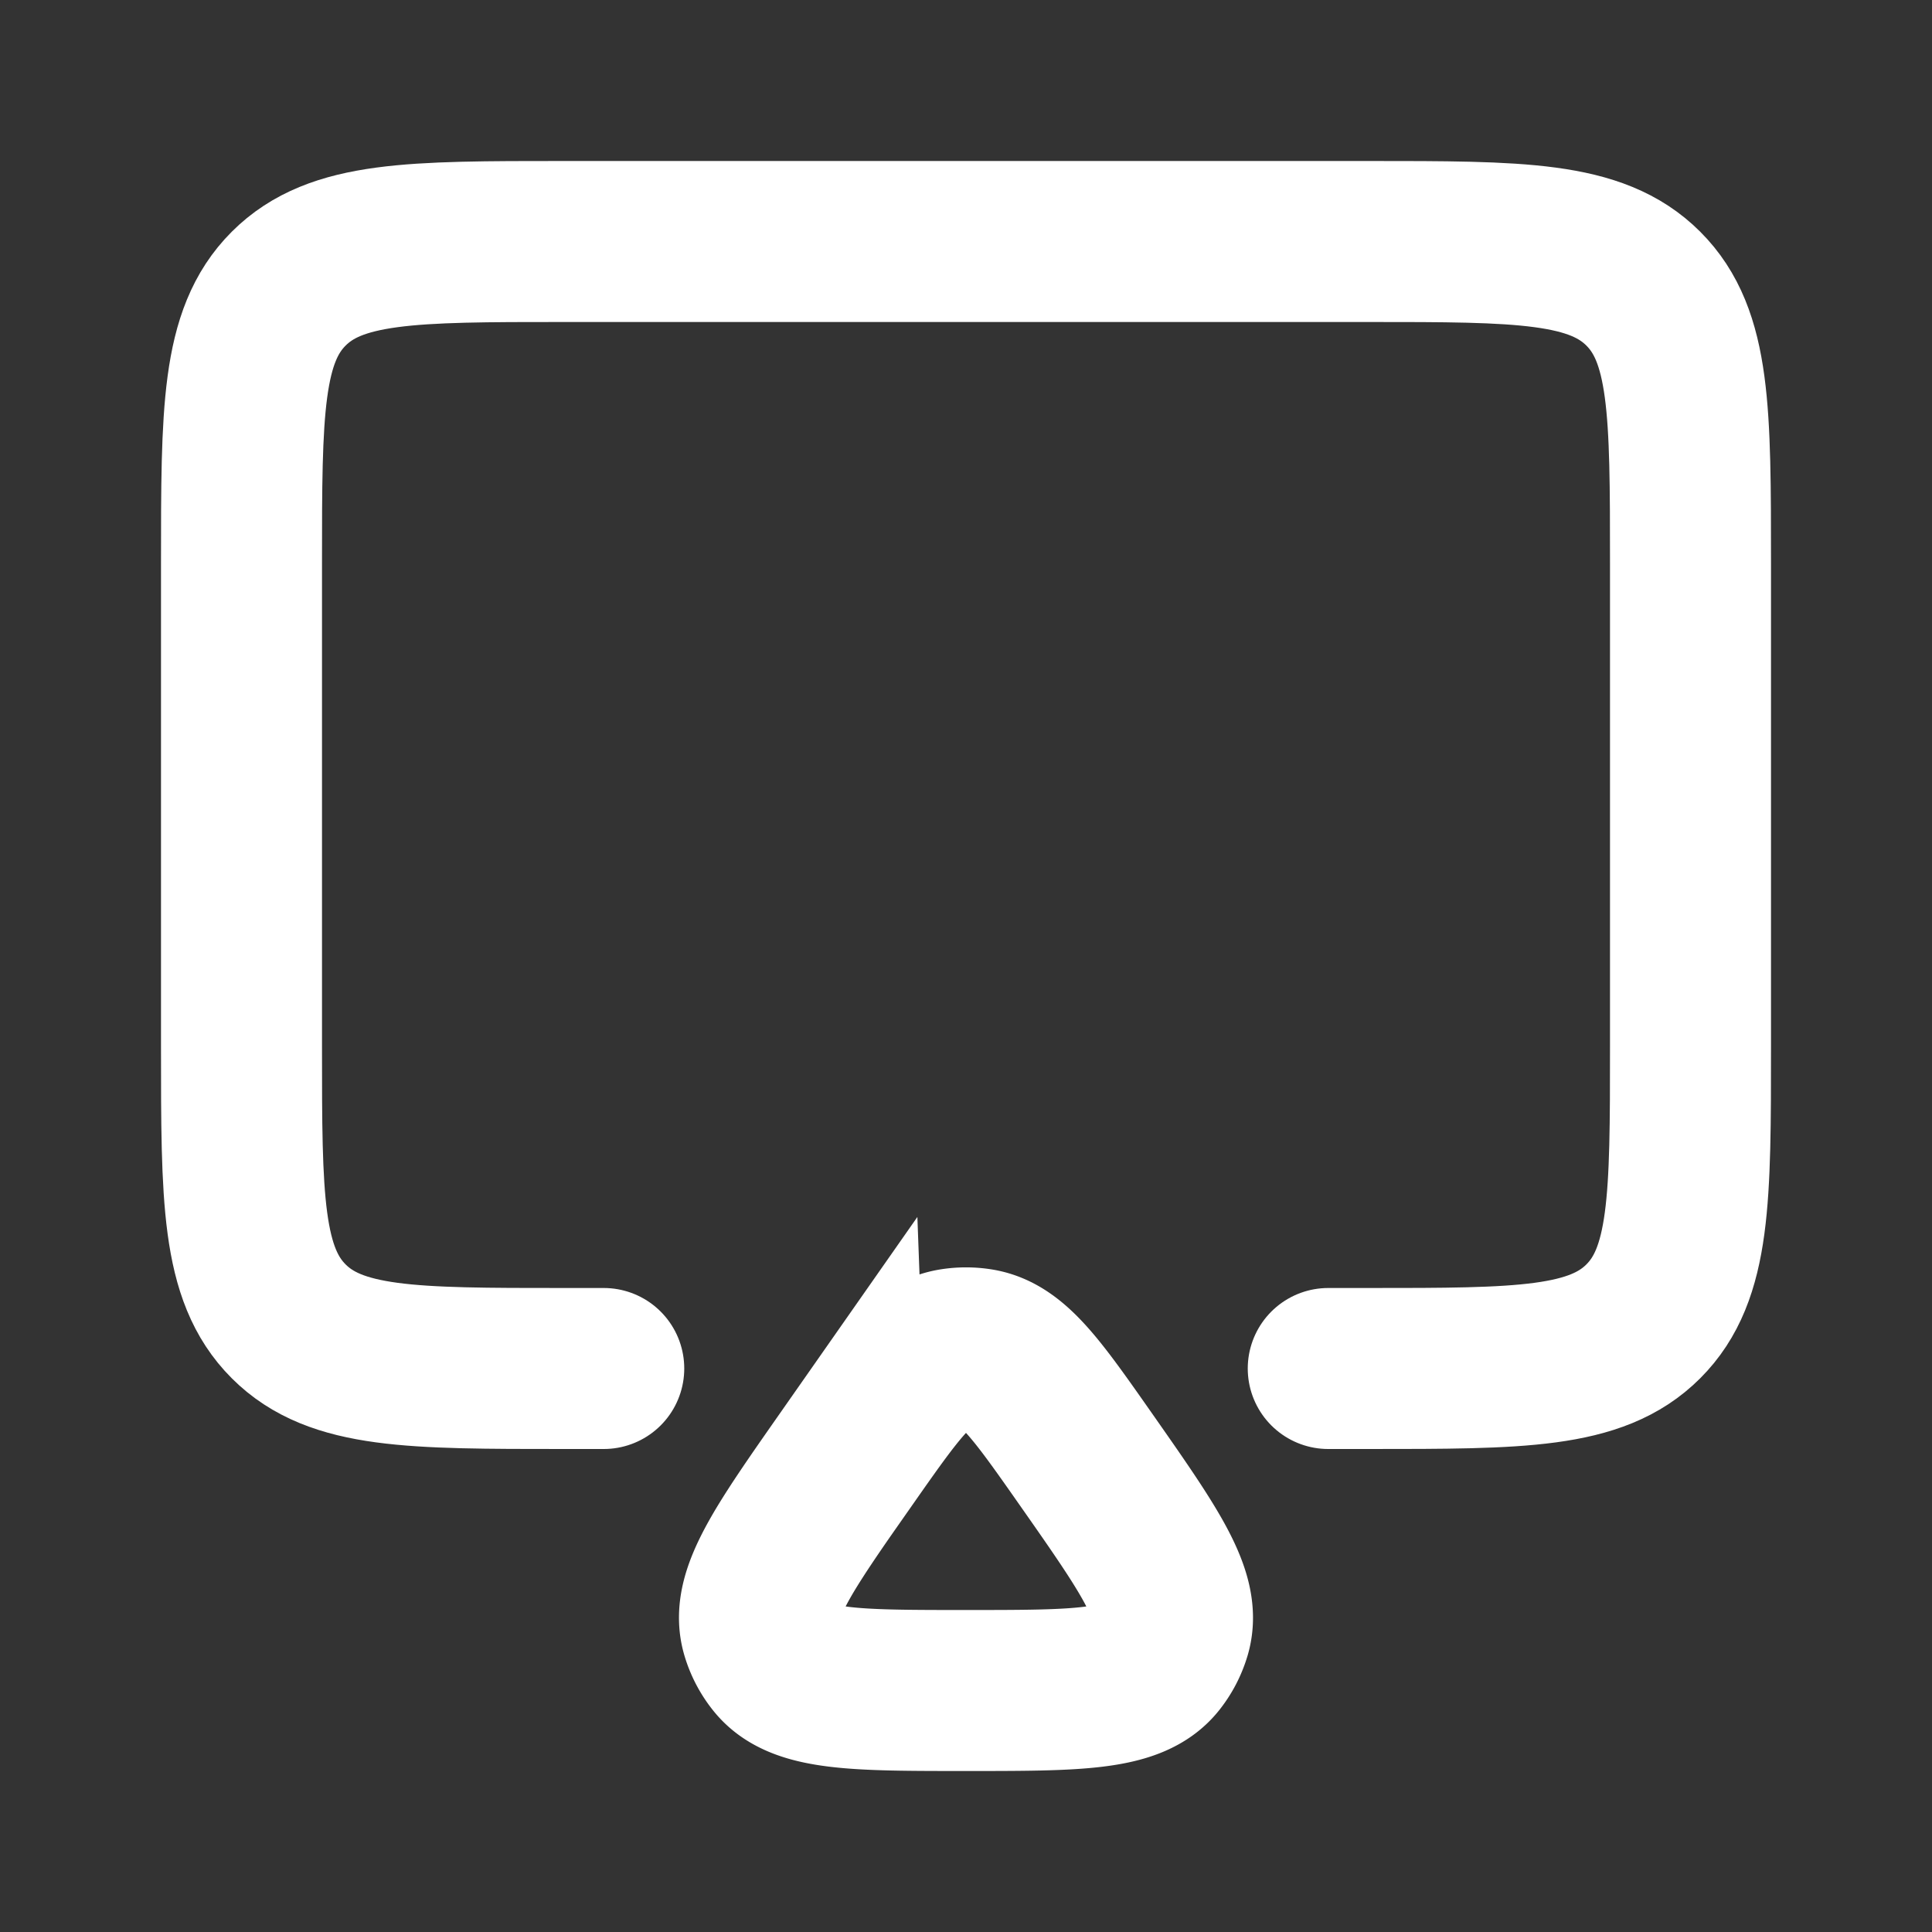 <svg width="24" height="24" fill="none" xmlns="http://www.w3.org/2000/svg"><rect width="100%" height="100%" fill="#333333" stroke="none"/><path d="M7.5 17H7c-1.886 0-2.828 0-3.414-.586C3 15.828 3 14.886 3 13V7c0-1.886 0-2.828.586-3.414C4.172 3 5.114 3 7 3h10c1.886 0 2.828 0 3.414.586C21 4.172 21 5.114 21 7v6c0 1.886 0 2.828-.586 3.414C19.828 17 18.886 17 17 17h-.5" stroke="#fff" stroke-width="2" stroke-linecap="round"/><path d="M10.507 18.133c.609-.87.913-1.304 1.323-1.375.113-.019.227-.019.34 0 .41.071.714.506 1.323 1.375.788 1.125 1.181 1.688 1.046 2.15-.037.124-.097.24-.178.341C14.06 21 13.374 21 12 21s-2.06 0-2.36-.376a1 1 0 0 1-.179-.342c-.136-.461.258-1.024 1.046-2.15z" stroke="#fff" stroke-width="2"/></svg>